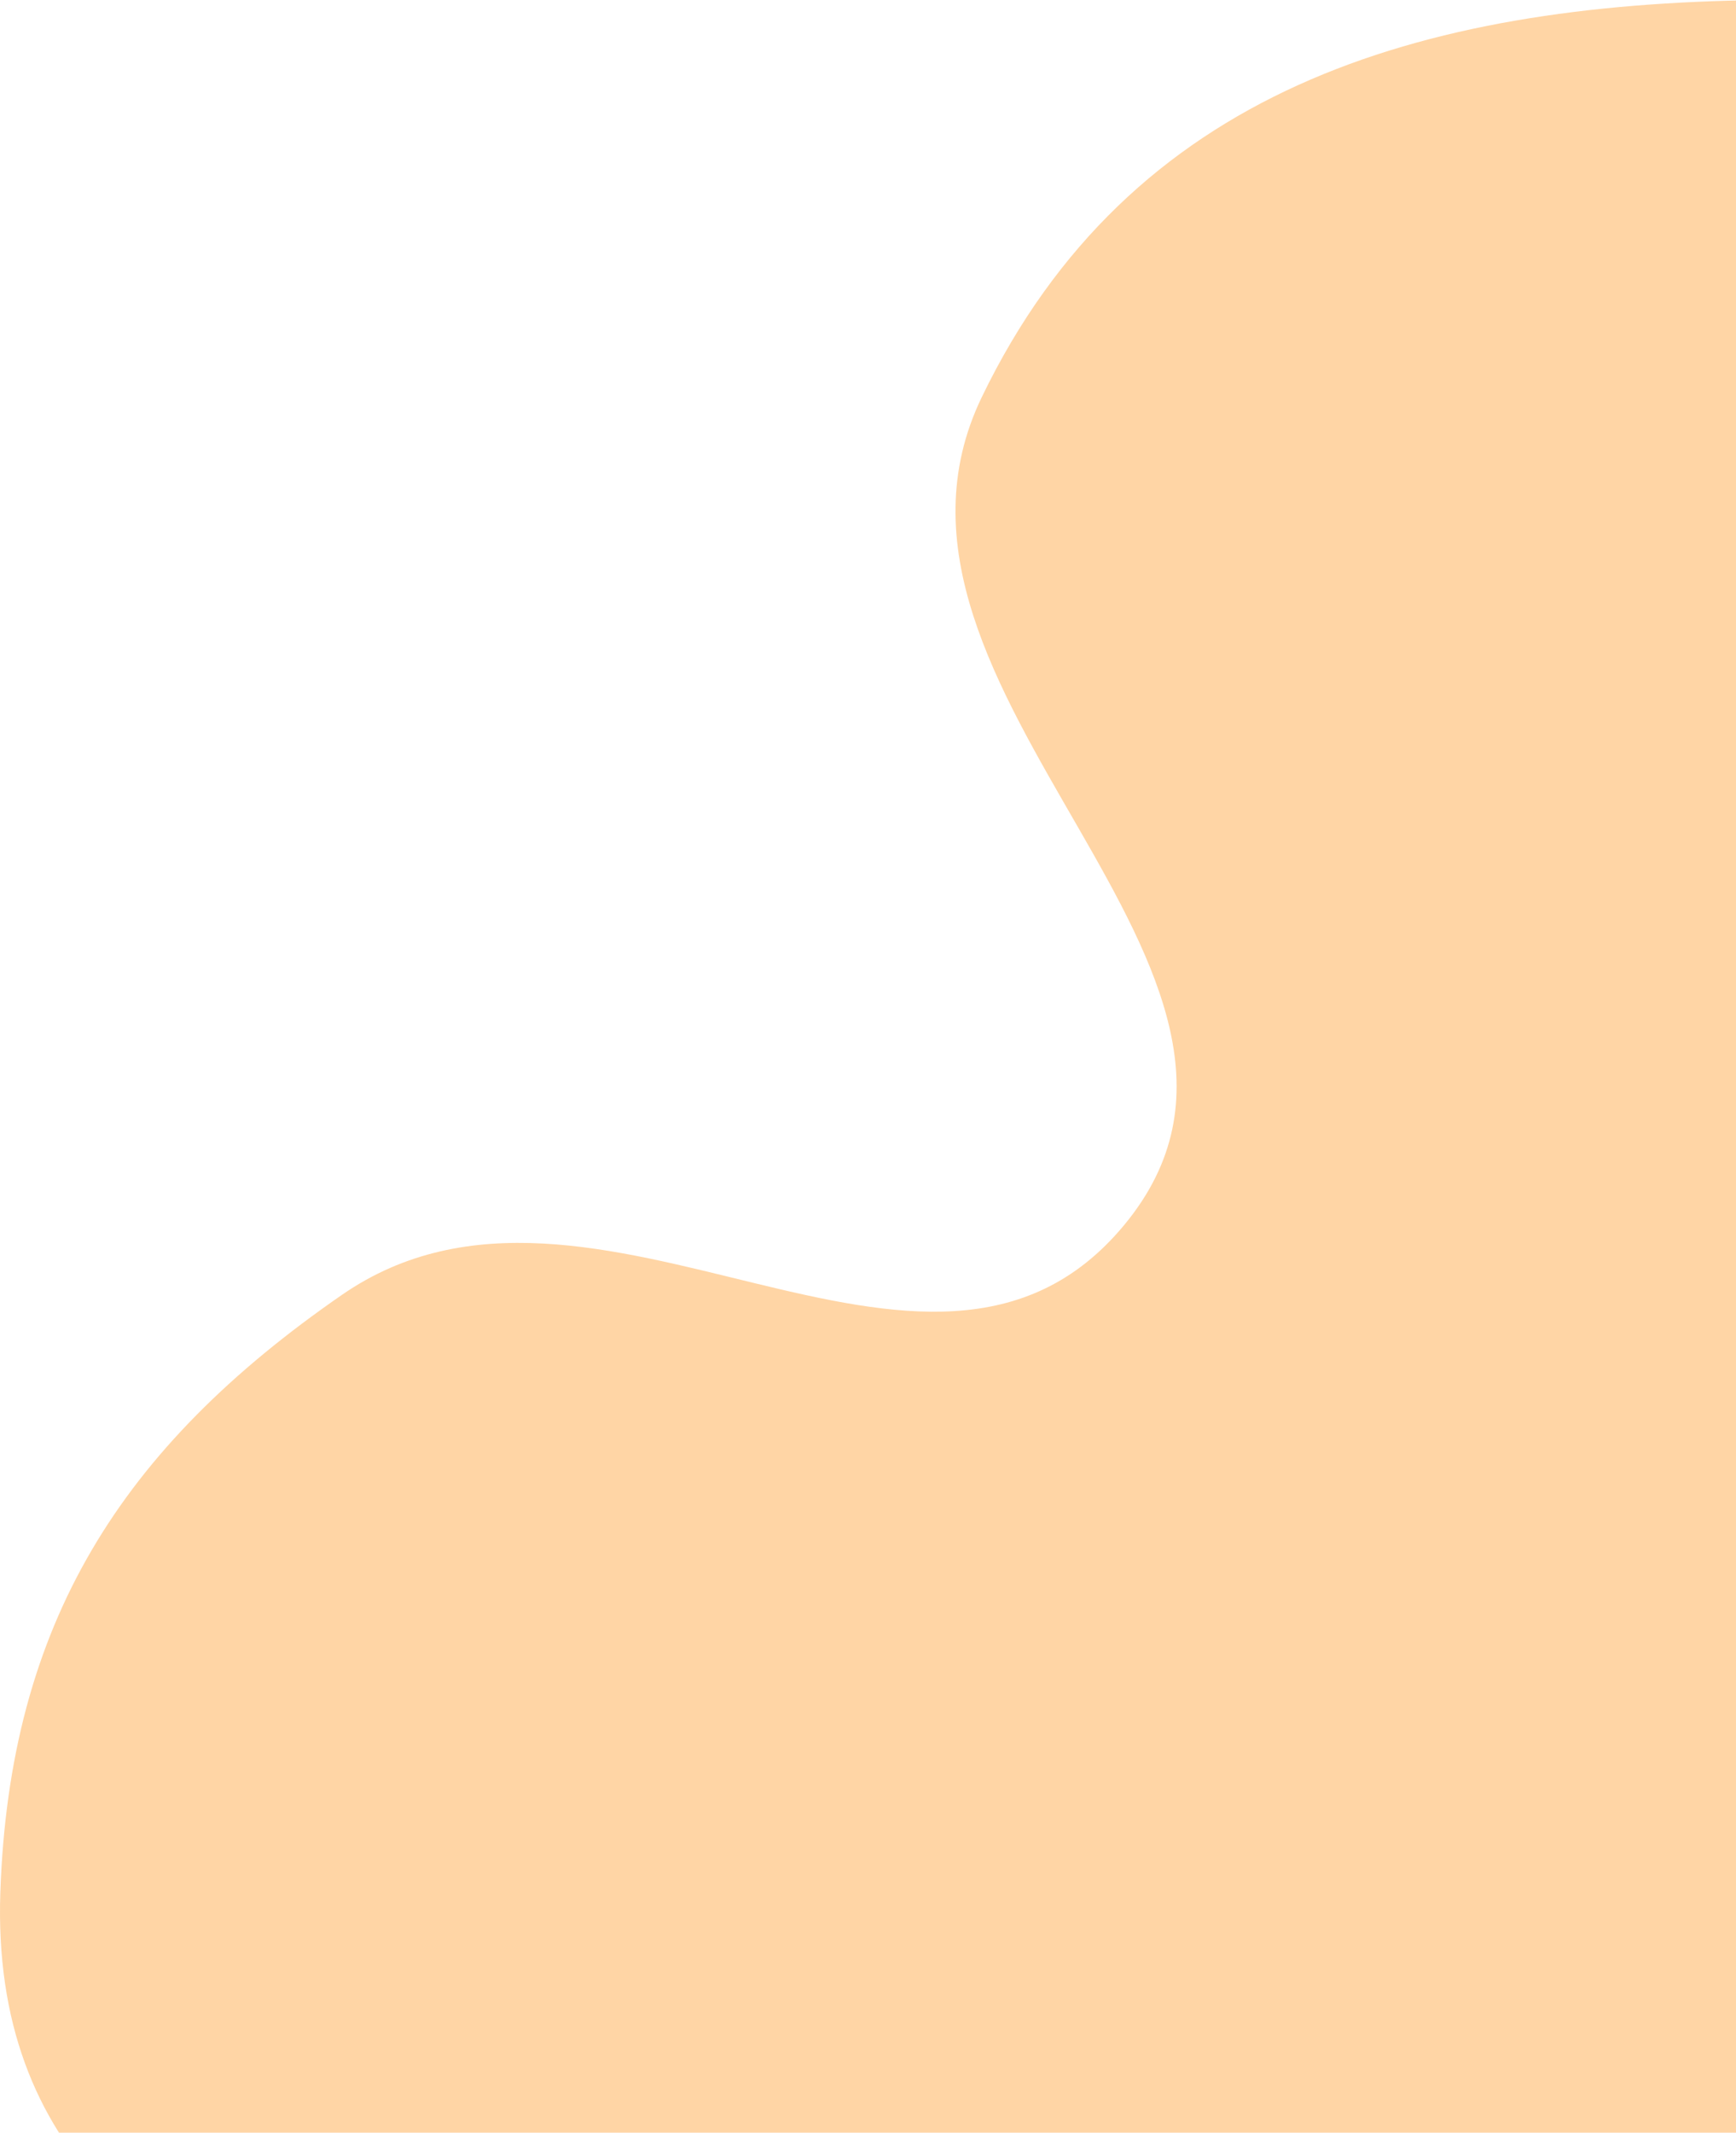 <svg width="597" height="733" viewBox="0 0 597 733" fill="none" xmlns="http://www.w3.org/2000/svg">
<path d="M605.113 0.029C755.603 -1.81 849.422 85.156 924.613 215.529C983.249 317.197 987.514 394.671 976.613 511.529C962.439 663.456 937.015 781.319 809.113 864.529C675.882 951.205 556.849 900.854 402.113 864.529C228.97 823.882 -5.885 828.277 0.113 650.529C3.23 558.136 41.552 497.572 117.613 445.029C204.389 385.083 319.334 502.252 386.613 421.029C458.53 334.206 288.609 238.061 337.613 136.529C388.59 30.907 487.841 1.461 605.113 0.029Z" fill="#FFD5A5"/>
</svg>
